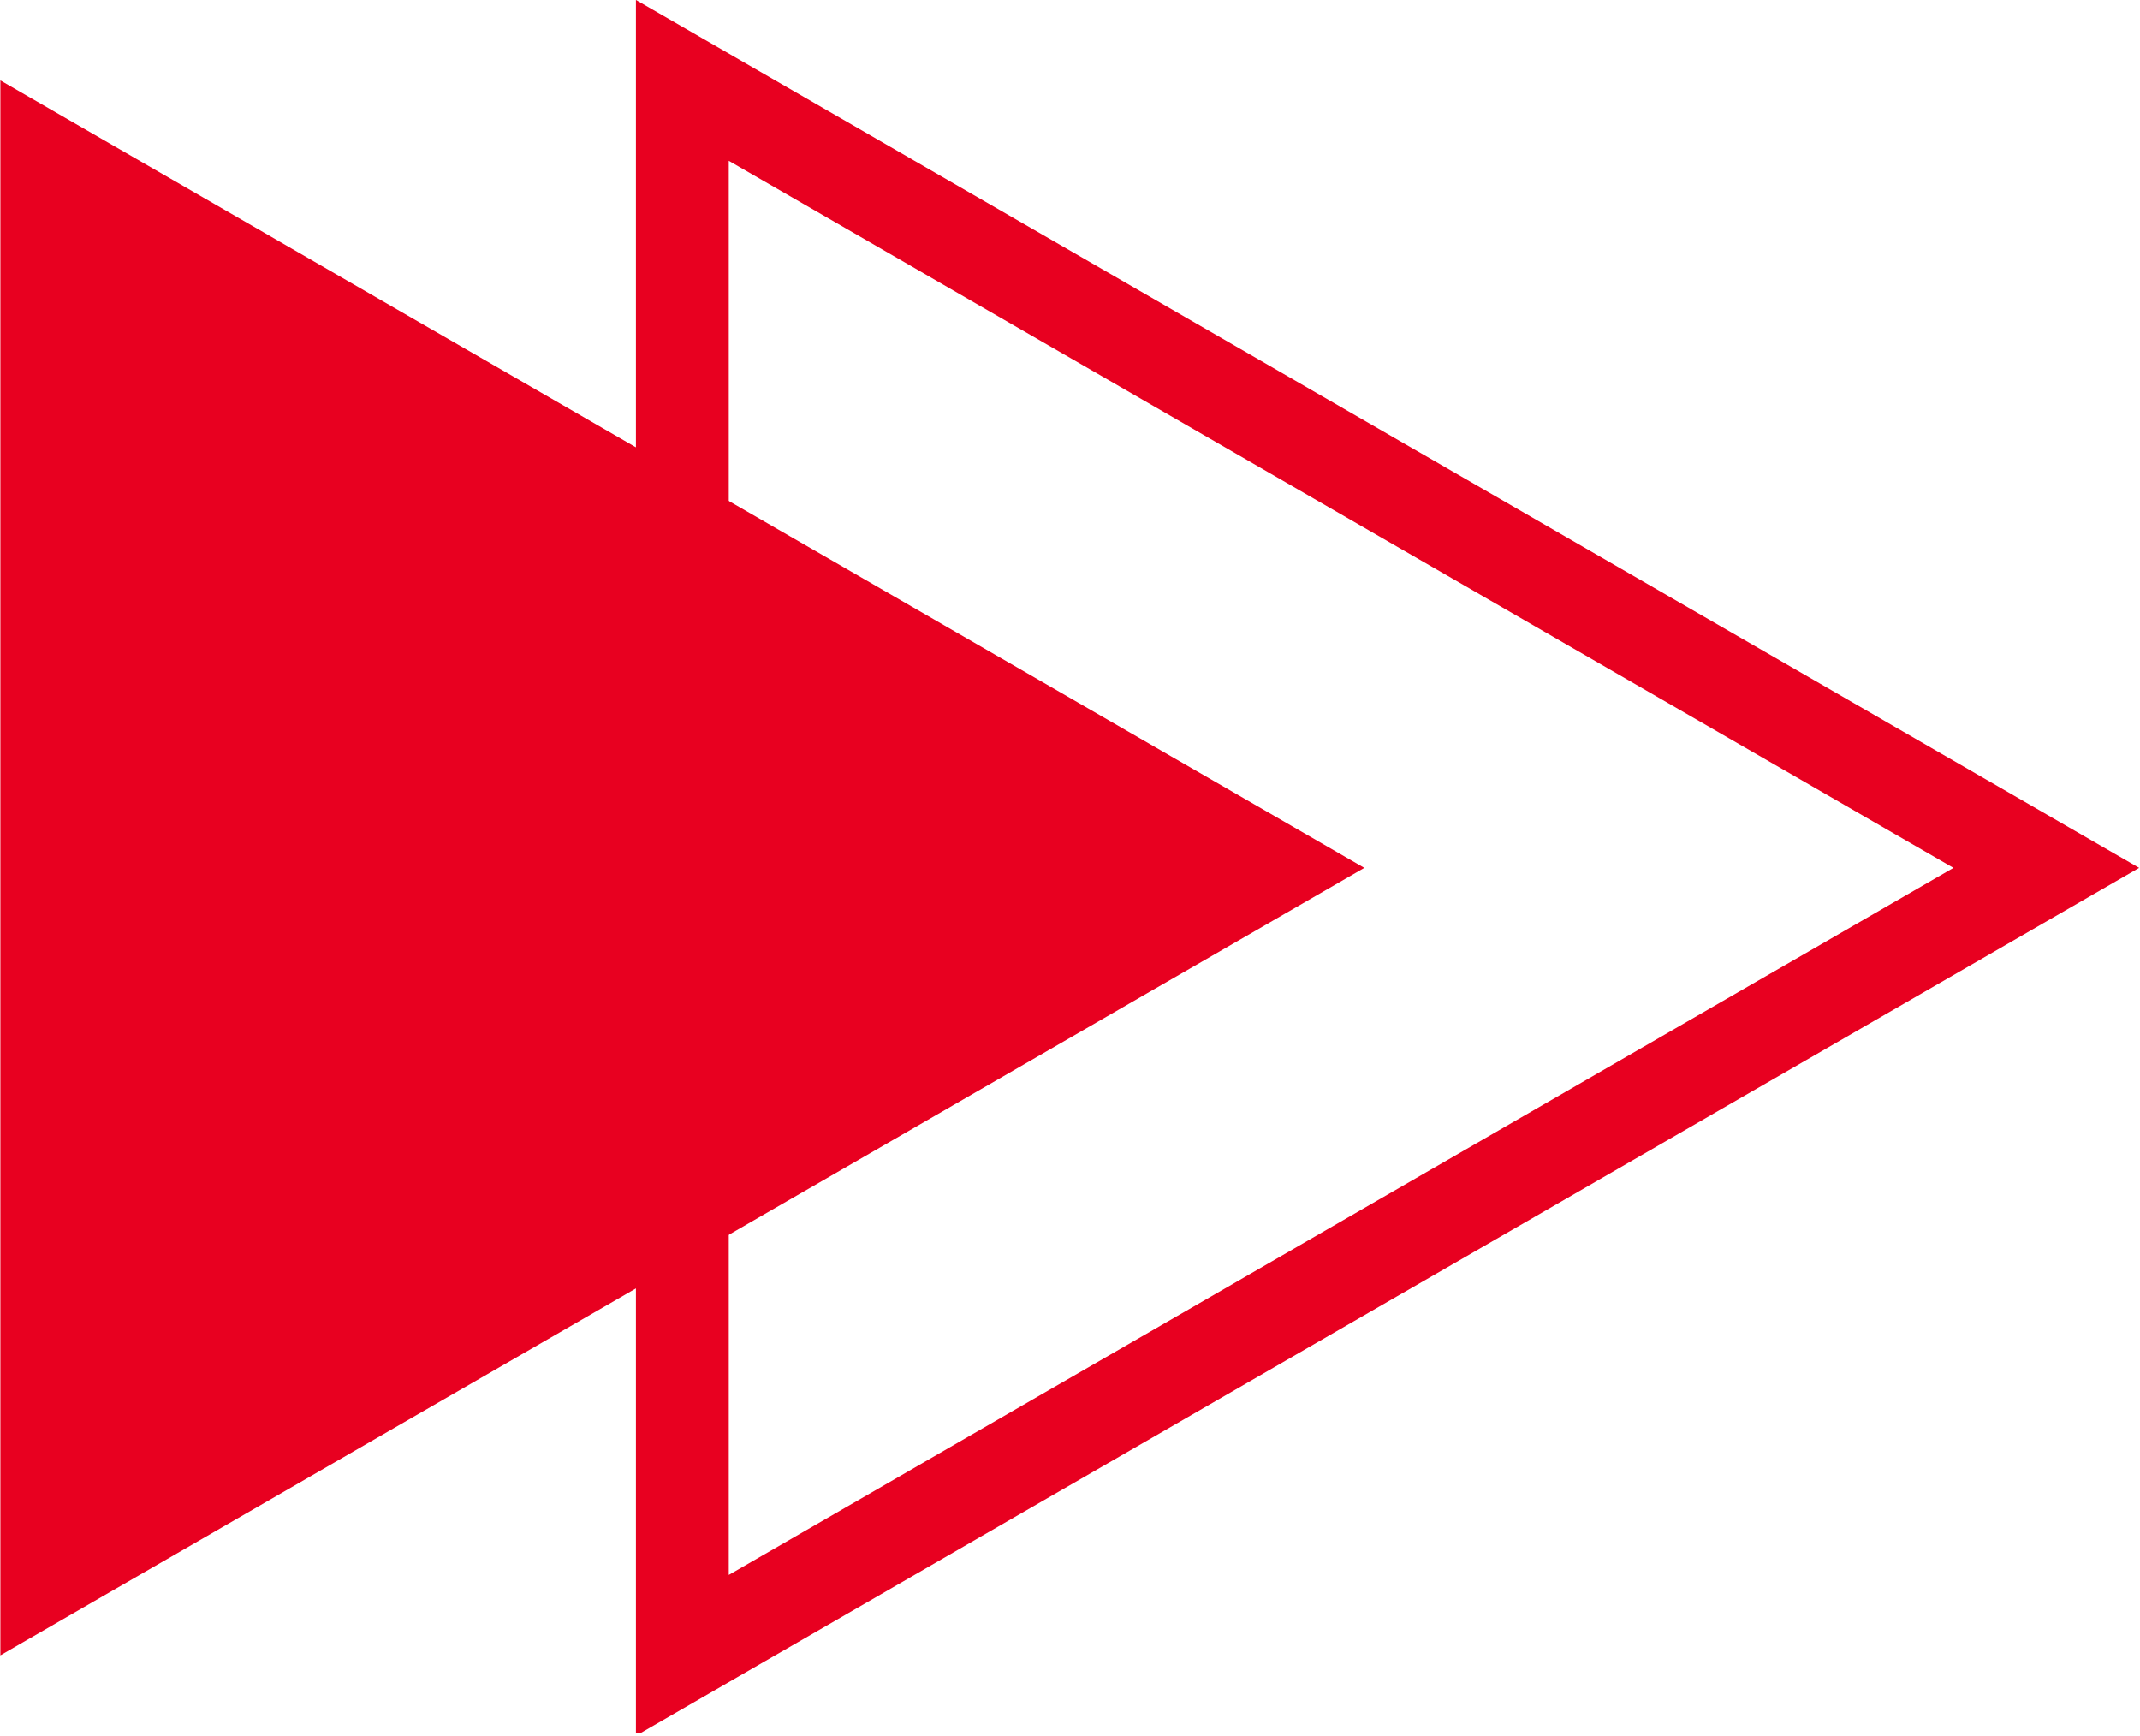 <svg xmlns="http://www.w3.org/2000/svg" xmlns:xlink="http://www.w3.org/1999/xlink" zoomAndPan="magnify" preserveAspectRatio="xMidYMid meet" version="1.0" viewBox="389.86 200.16 244.38 198.21"><defs><clipPath id="592e85f5a9"><path d="M 462 200.156 L 634.238 200.156 L 634.238 398.059 L 462 398.059 Z M 462 200.156 " clip-rule="nonzero"/></clipPath><clipPath id="8644f83a07"><path d="M 389.859 209 L 546 209 L 546 390 L 389.859 390 Z M 389.859 209 " clip-rule="nonzero"/></clipPath></defs><g clip-path="url(#592e85f5a9)"><path fill="#e80020" d="M 462.48 398.371 L 462.48 200.156 L 634.145 299.266 Z M 473.082 218.523 L 473.082 380.008 L 612.938 299.266 Z M 473.082 218.523 " fill-opacity="1" fill-rule="nonzero"/></g><g clip-path="url(#8644f83a07)"><path fill="#e80020" d="M 545.66 299.266 L 389.902 209.34 L 389.902 389.191 Z M 545.66 299.266 " fill-opacity="1" fill-rule="nonzero"/></g></svg>